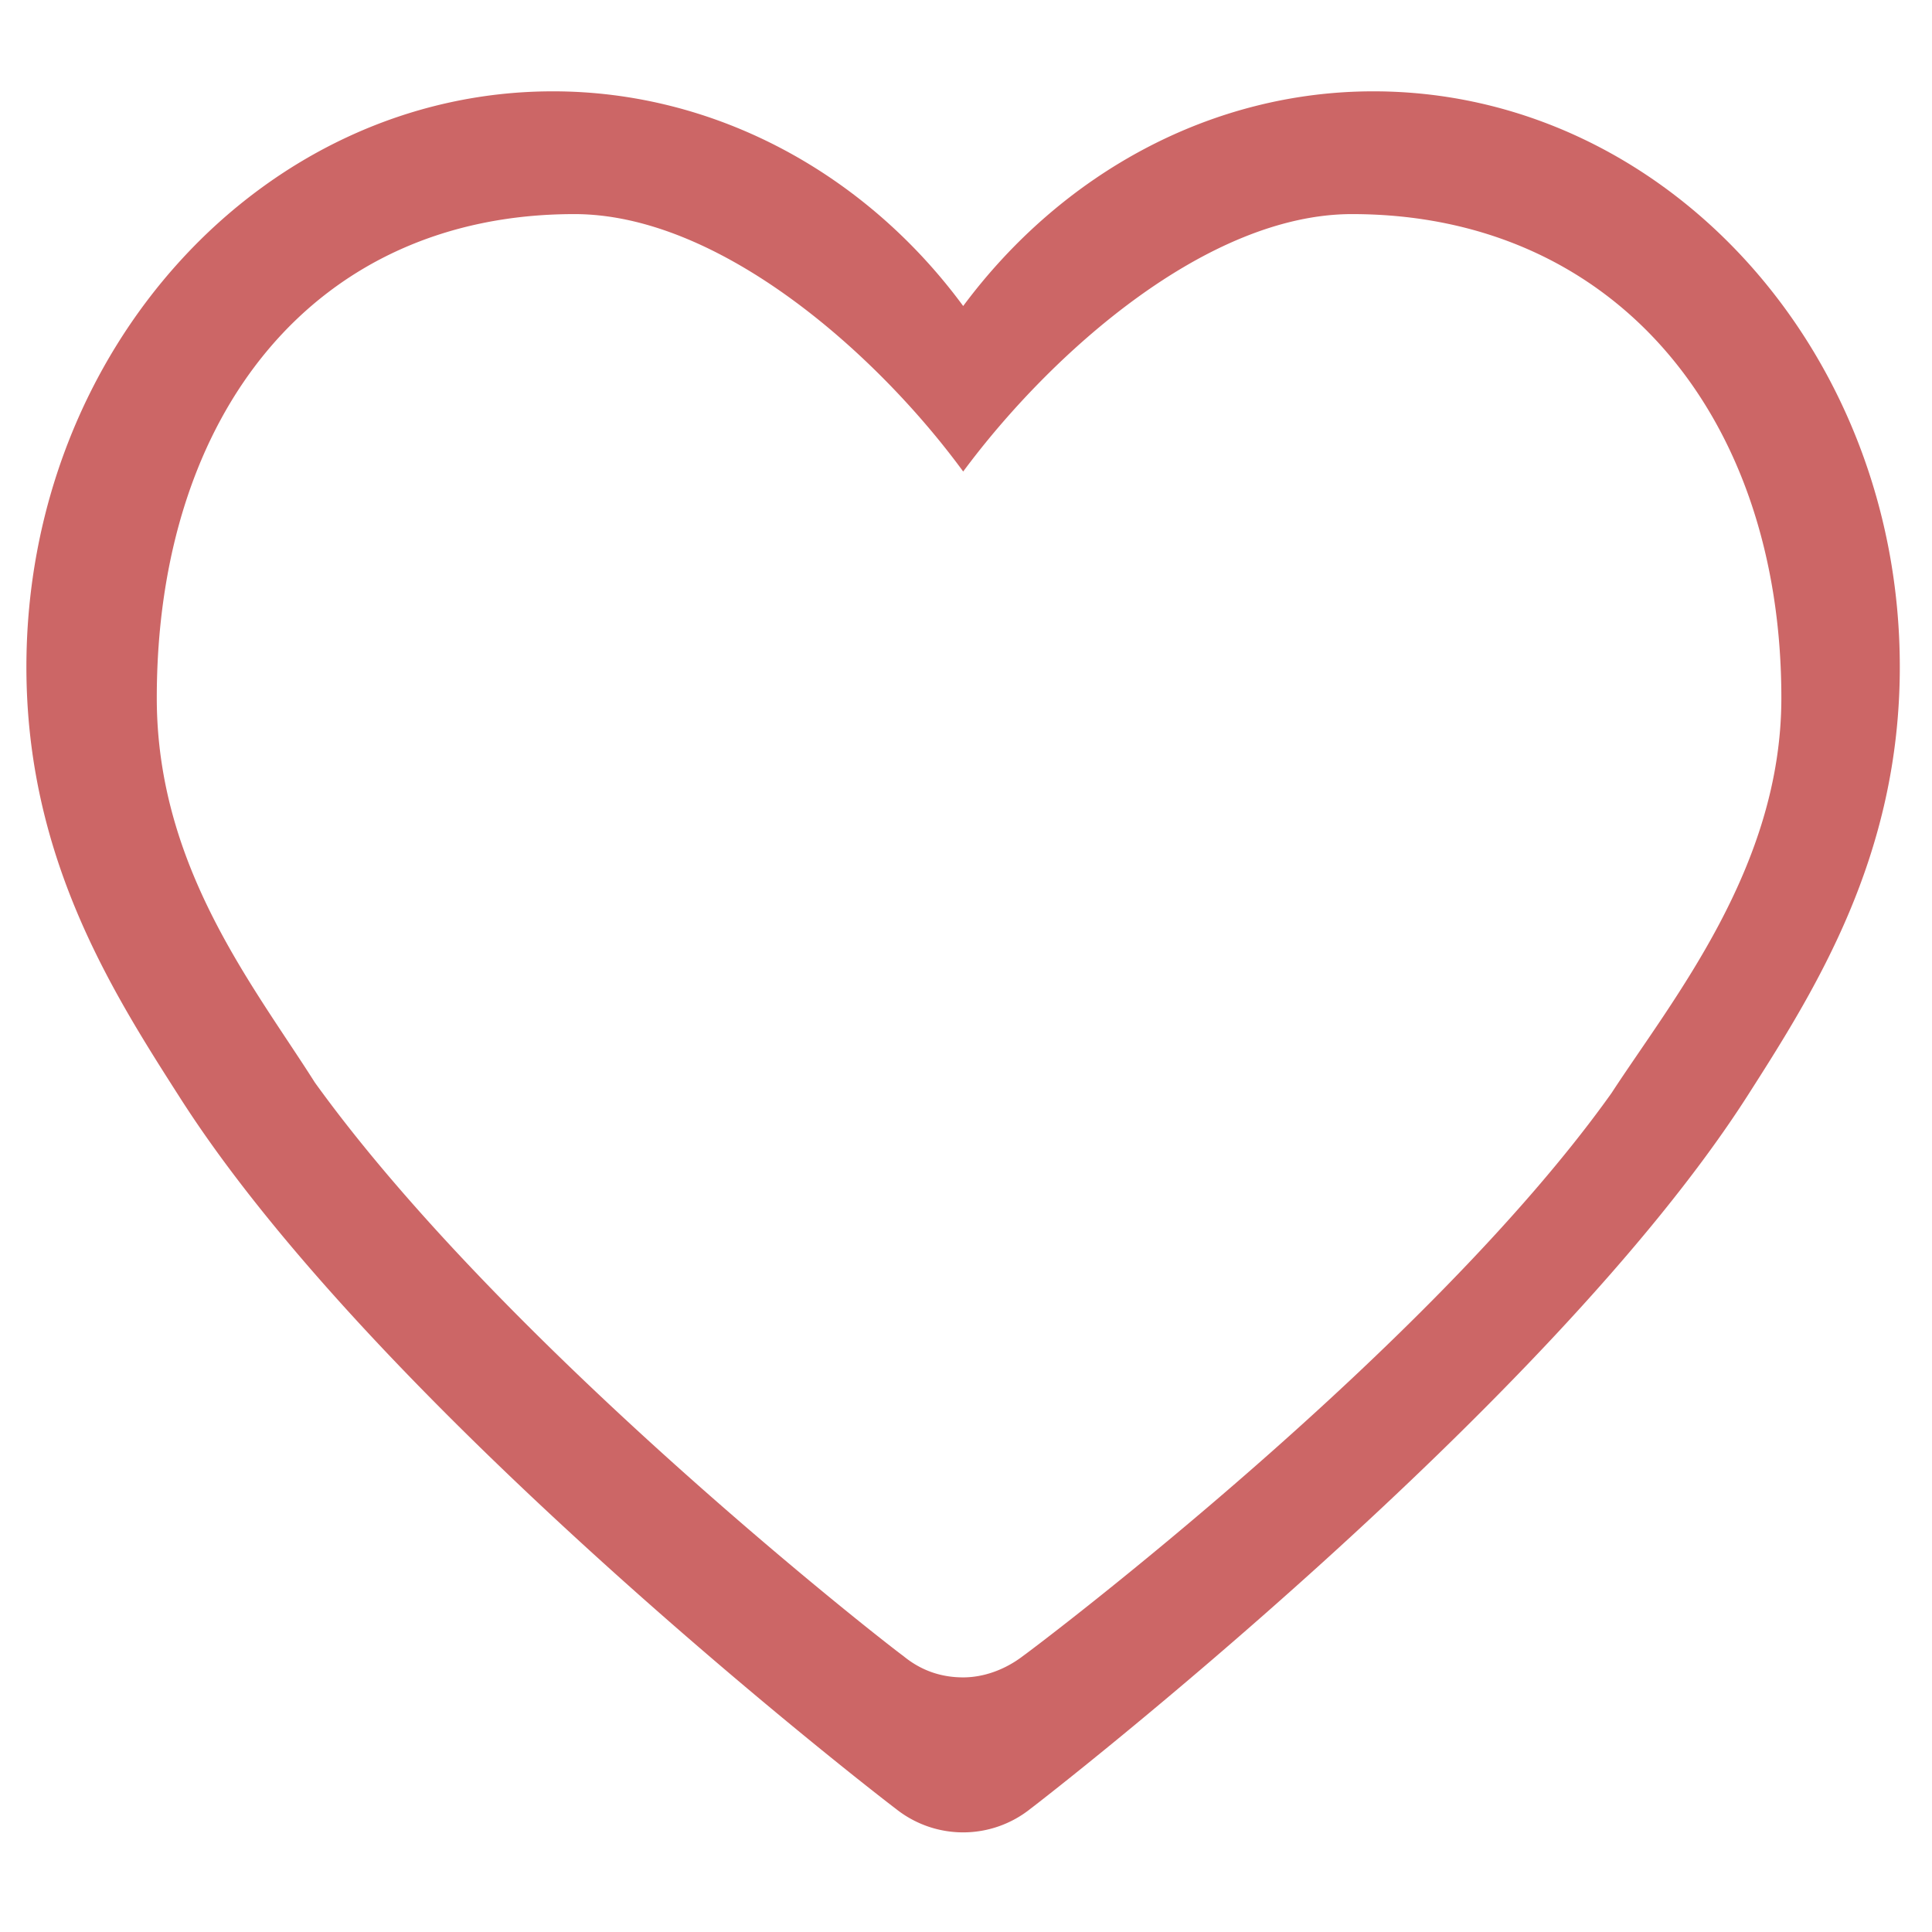 <?xml version="1.0" standalone="no"?><!DOCTYPE svg PUBLIC "-//W3C//DTD SVG 1.1//EN" "http://www.w3.org/Graphics/SVG/1.1/DTD/svg11.dtd"><svg t="1514874050153" class="icon" style="" viewBox="0 0 1024 1024" version="1.1" xmlns="http://www.w3.org/2000/svg" p-id="5138" xmlns:xlink="http://www.w3.org/1999/xlink" width="16" height="16"><defs><style type="text/css"></style></defs><path d="M727.909 48.407c-85.488 0-164.771 43.008-217.398 113.788-52.1-70.749-131.91-113.788-217.398-113.788-153.972 0-279.118 136.999-279.118 305.121 0 100.197 44.715 170.977 80.958 227.576 104.727 164.74 368.516 369.105 379.873 377.608a57.158 57.158 0 0 0 71.308 0c11.295-8.502 274.556-213.426 379.873-377.608 36.212-56.599 80.927-127.379 80.927-227.576 0.062-168.153-125.052-305.121-279.024-305.121z m126.2 530.991c-96.784 135.882-301.708 290.971-311.917 298.325-9.619 7.354-20.945 11.326-31.682 11.326-11.326 0-22.063-3.382-31.713-11.326-10.209-7.354-211.161-164.15-311.917-303.973-32.272-50.983-83.782-114.378-83.782-203.807 0-150.59 83.782-256.465 221.339-256.465 76.428 0 159.651 73.045 206.072 136.44 46.98-63.395 129.645-136.44 206.072-136.44 138.116 0 227.576 105.875 227.576 256.465 0 89.429-57.189 159.092-90.05 209.455z" p-id="5139" fill="#c66"></path></svg>